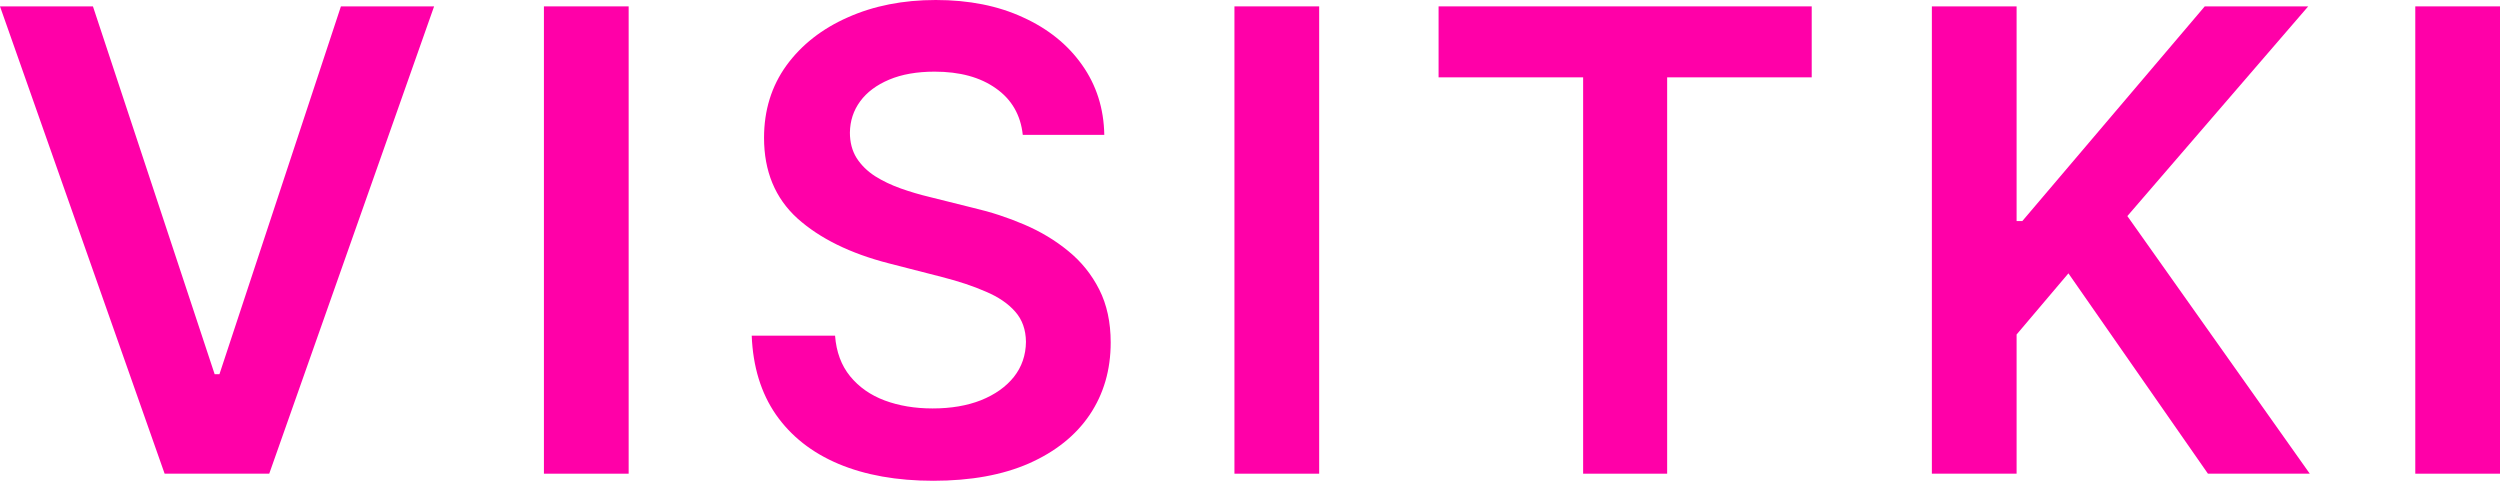 <svg width="130" height="25" viewBox="0 0 130 25" fill="none" xmlns="http://www.w3.org/2000/svg">
<path d="M4.833 0.332L11.162 19.459H11.411L17.728 0.332H22.573L14 24.632H8.561L0 0.332H4.833Z" fill="#FF00A8"/>
<path d="M32.69 0.332V24.632H28.284V0.332H32.69Z" fill="#FF00A8"/>
<path d="M53.184 7.012C53.073 5.976 52.606 5.169 51.783 4.592C50.968 4.014 49.907 3.726 48.601 3.726C47.682 3.726 46.895 3.864 46.238 4.141C45.581 4.418 45.078 4.794 44.73 5.268C44.381 5.743 44.203 6.285 44.195 6.894C44.195 7.4 44.31 7.839 44.54 8.211C44.777 8.582 45.098 8.899 45.501 9.16C45.905 9.413 46.352 9.627 46.843 9.801C47.334 9.975 47.829 10.121 48.328 10.24L50.607 10.809C51.526 11.023 52.408 11.312 53.255 11.675C54.11 12.039 54.874 12.498 55.547 13.052C56.228 13.605 56.766 14.274 57.162 15.057C57.558 15.84 57.756 16.758 57.756 17.81C57.756 19.233 57.392 20.487 56.663 21.571C55.935 22.647 54.882 23.489 53.505 24.098C52.135 24.699 50.477 25 48.529 25C46.637 25 44.995 24.707 43.602 24.122C42.216 23.537 41.132 22.682 40.348 21.559C39.572 20.436 39.153 19.067 39.089 17.454H43.423C43.487 18.3 43.748 19.004 44.207 19.566C44.666 20.127 45.264 20.547 46 20.823C46.744 21.1 47.575 21.239 48.494 21.239C49.452 21.239 50.291 21.096 51.011 20.812C51.739 20.519 52.309 20.116 52.721 19.601C53.133 19.079 53.342 18.47 53.35 17.774C53.342 17.141 53.156 16.619 52.792 16.208C52.428 15.789 51.917 15.441 51.261 15.164C50.611 14.879 49.851 14.626 48.981 14.404L46.214 13.693C44.211 13.178 42.628 12.399 41.464 11.355C40.308 10.303 39.73 8.907 39.73 7.167C39.73 5.735 40.118 4.481 40.894 3.405C41.678 2.33 42.743 1.495 44.088 0.902C45.434 0.301 46.958 0 48.66 0C50.386 0 51.898 0.301 53.196 0.902C54.502 1.495 55.527 2.322 56.272 3.382C57.016 4.434 57.4 5.644 57.423 7.012H53.184Z" fill="#FF00A8"/>
<path d="M68.597 0.332V24.632H64.191V0.332H68.597Z" fill="#FF00A8"/>
<path d="M74.806 4.022V0.332H94.209V4.022H86.692V24.632H82.323V4.022H74.806Z" fill="#FF00A8"/>
<path d="M100.457 24.632V0.332H104.863V11.497H105.159L114.647 0.332H120.026L110.622 11.236L120.109 24.632H114.813L107.558 14.214L104.863 17.394V24.632H100.457Z" fill="#FF00A8"/>
<path d="M130 0.332V24.632H125.595V0.332H130Z" fill="#FF00A8"/>
</svg>

